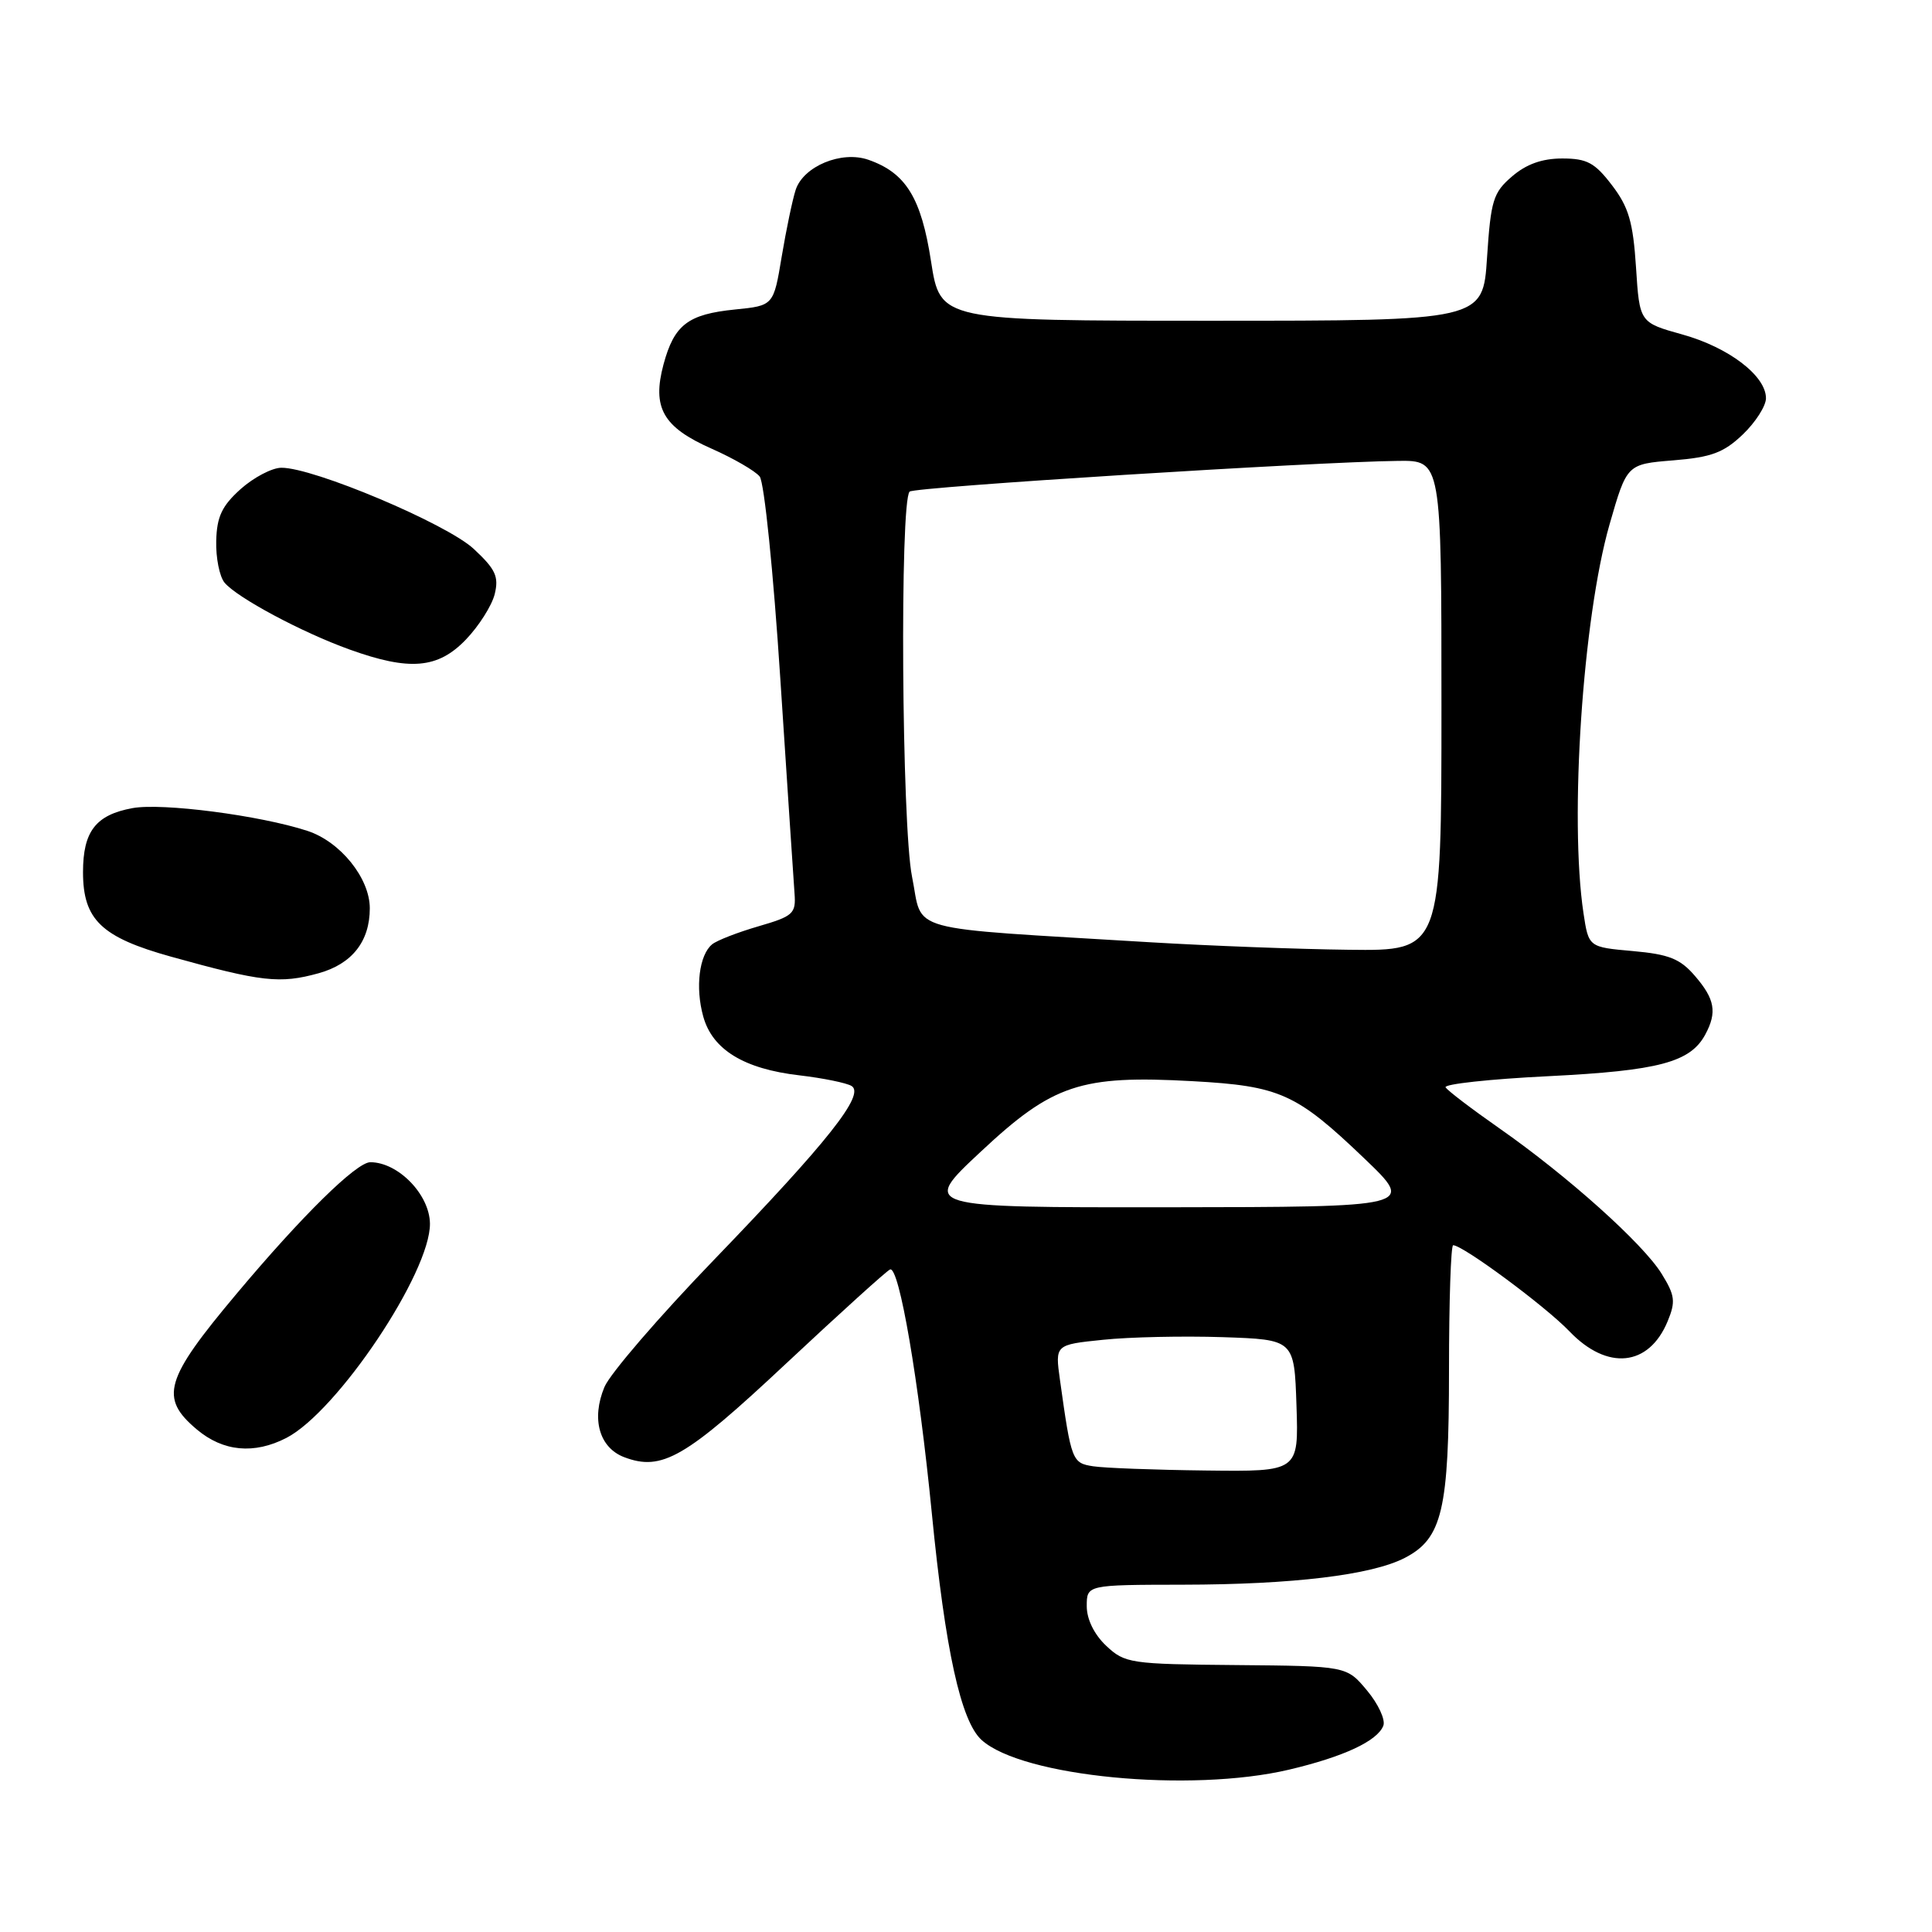 <?xml version="1.0" encoding="UTF-8" standalone="no"?>
<!DOCTYPE svg PUBLIC "-//W3C//DTD SVG 1.1//EN" "http://www.w3.org/Graphics/SVG/1.1/DTD/svg11.dtd" >
<svg xmlns="http://www.w3.org/2000/svg" xmlns:xlink="http://www.w3.org/1999/xlink" version="1.1" viewBox="0 0 256 256">
 <g >
 <path fill="currentColor"
d=" M 170.80 234.49 C 178.05 232.78 182.52 230.69 183.30 228.66 C 183.60 227.88 182.63 225.78 181.14 224.00 C 178.44 220.76 178.44 220.76 163.80 220.63 C 149.77 220.51 149.05 220.40 146.58 218.08 C 144.99 216.58 144.00 214.57 144.00 212.83 C 144.00 210.00 144.00 210.00 156.75 209.98 C 171.31 209.96 181.75 208.70 186.14 206.43 C 191.11 203.86 192.00 200.10 192.00 181.53 C 192.00 172.44 192.25 165.00 192.55 165.00 C 193.85 165.00 204.78 173.09 207.95 176.40 C 212.97 181.65 218.48 181.09 220.97 175.08 C 222.05 172.47 221.95 171.65 220.17 168.77 C 217.69 164.77 207.74 155.85 198.69 149.52 C 195.03 146.96 191.82 144.52 191.55 144.08 C 191.28 143.65 197.42 142.98 205.18 142.60 C 219.81 141.87 223.99 140.76 225.97 137.06 C 227.54 134.13 227.23 132.38 224.60 129.33 C 222.64 127.04 221.16 126.45 216.35 126.02 C 210.50 125.50 210.50 125.50 209.82 121.00 C 207.94 108.49 209.73 81.86 213.27 69.50 C 215.57 61.50 215.57 61.50 221.72 61.00 C 226.78 60.59 228.41 59.98 230.94 57.56 C 232.62 55.95 234.00 53.79 234.00 52.77 C 234.00 49.79 229.06 46.03 222.92 44.32 C 217.25 42.74 217.25 42.74 216.78 35.42 C 216.39 29.43 215.81 27.44 213.60 24.55 C 211.32 21.56 210.29 21.00 207.00 21.00 C 204.35 21.00 202.23 21.75 200.35 23.38 C 197.85 25.52 197.54 26.55 197.04 34.13 C 196.50 42.50 196.50 42.50 160.54 42.50 C 124.59 42.50 124.59 42.50 123.37 34.65 C 122.07 26.20 120.03 22.90 115.06 21.17 C 111.51 19.93 106.45 22.03 105.43 25.16 C 105.01 26.45 104.18 30.42 103.58 34.00 C 102.50 40.50 102.50 40.50 97.39 41.01 C 91.15 41.64 89.34 43.03 87.92 48.28 C 86.38 54.03 87.84 56.60 94.29 59.45 C 97.20 60.74 100.07 62.40 100.66 63.14 C 101.27 63.90 102.48 75.83 103.40 90.00 C 104.32 104.03 105.16 116.80 105.28 118.39 C 105.48 121.06 105.11 121.40 100.50 122.74 C 97.75 123.54 94.99 124.61 94.36 125.13 C 92.65 126.53 92.11 130.83 93.18 134.68 C 94.39 139.08 98.57 141.64 105.94 142.49 C 109.07 142.86 112.17 143.49 112.84 143.90 C 114.66 145.02 109.73 151.25 94.62 166.92 C 87.35 174.45 80.81 182.04 80.09 183.79 C 78.33 188.02 79.41 191.82 82.70 193.08 C 87.71 194.98 90.80 193.20 104.20 180.64 C 111.33 173.97 117.51 168.37 117.94 168.21 C 119.15 167.77 121.74 182.93 123.47 200.50 C 125.25 218.65 127.32 228.08 130.07 230.56 C 135.44 235.43 157.71 237.57 170.80 234.49 Z  M 37.95 190.53 C 44.71 187.03 57.05 168.60 56.97 162.12 C 56.92 158.28 52.76 154.00 49.07 154.00 C 47.23 154.00 39.99 161.12 31.34 171.44 C 21.81 182.79 21.10 185.22 26.08 189.41 C 29.57 192.35 33.68 192.73 37.95 190.53 Z  M 42.22 128.96 C 46.65 127.73 49.00 124.74 49.00 120.35 C 49.00 116.36 45.09 111.51 40.72 110.09 C 34.44 108.04 21.49 106.36 17.56 107.08 C 12.69 107.97 11.00 110.16 11.00 115.56 C 11.00 121.86 13.42 124.19 22.65 126.76 C 34.69 130.11 37.08 130.38 42.22 128.96 Z  M 61.73 84.75 C 63.45 82.96 65.17 80.25 65.55 78.73 C 66.12 76.40 65.67 75.43 62.77 72.73 C 59.19 69.40 41.49 61.93 37.27 61.98 C 36.04 61.99 33.62 63.26 31.89 64.80 C 29.41 67.03 28.73 68.45 28.65 71.68 C 28.59 73.91 29.09 76.40 29.75 77.20 C 31.40 79.19 40.00 83.79 46.31 86.06 C 54.28 88.93 58.02 88.61 61.73 84.75 Z  M 144.85 194.29 C 142.06 193.86 141.95 193.58 140.45 182.84 C 139.80 178.18 139.80 178.18 146.15 177.53 C 149.64 177.16 156.78 177.01 162.00 177.18 C 171.50 177.50 171.50 177.50 171.79 186.25 C 172.08 195.00 172.08 195.00 159.79 194.85 C 153.03 194.77 146.31 194.52 144.85 194.29 Z  M 129.94 152.62 C 139.50 143.67 143.19 142.44 158.01 143.26 C 169.60 143.90 171.76 144.87 180.79 153.51 C 187.50 159.93 187.50 159.93 154.77 159.97 C 122.04 160.00 122.04 160.00 129.94 152.62 Z  M 152.50 124.86 C 119.23 122.84 122.37 123.70 120.85 116.17 C 119.48 109.41 119.21 66.45 120.53 65.14 C 121.13 64.53 174.15 61.20 185.25 61.07 C 191.00 61.00 191.00 61.00 191.00 93.50 C 191.00 126.00 191.00 126.00 178.75 125.85 C 172.01 125.77 160.20 125.32 152.50 124.86 Z "/>
</g>
</svg>